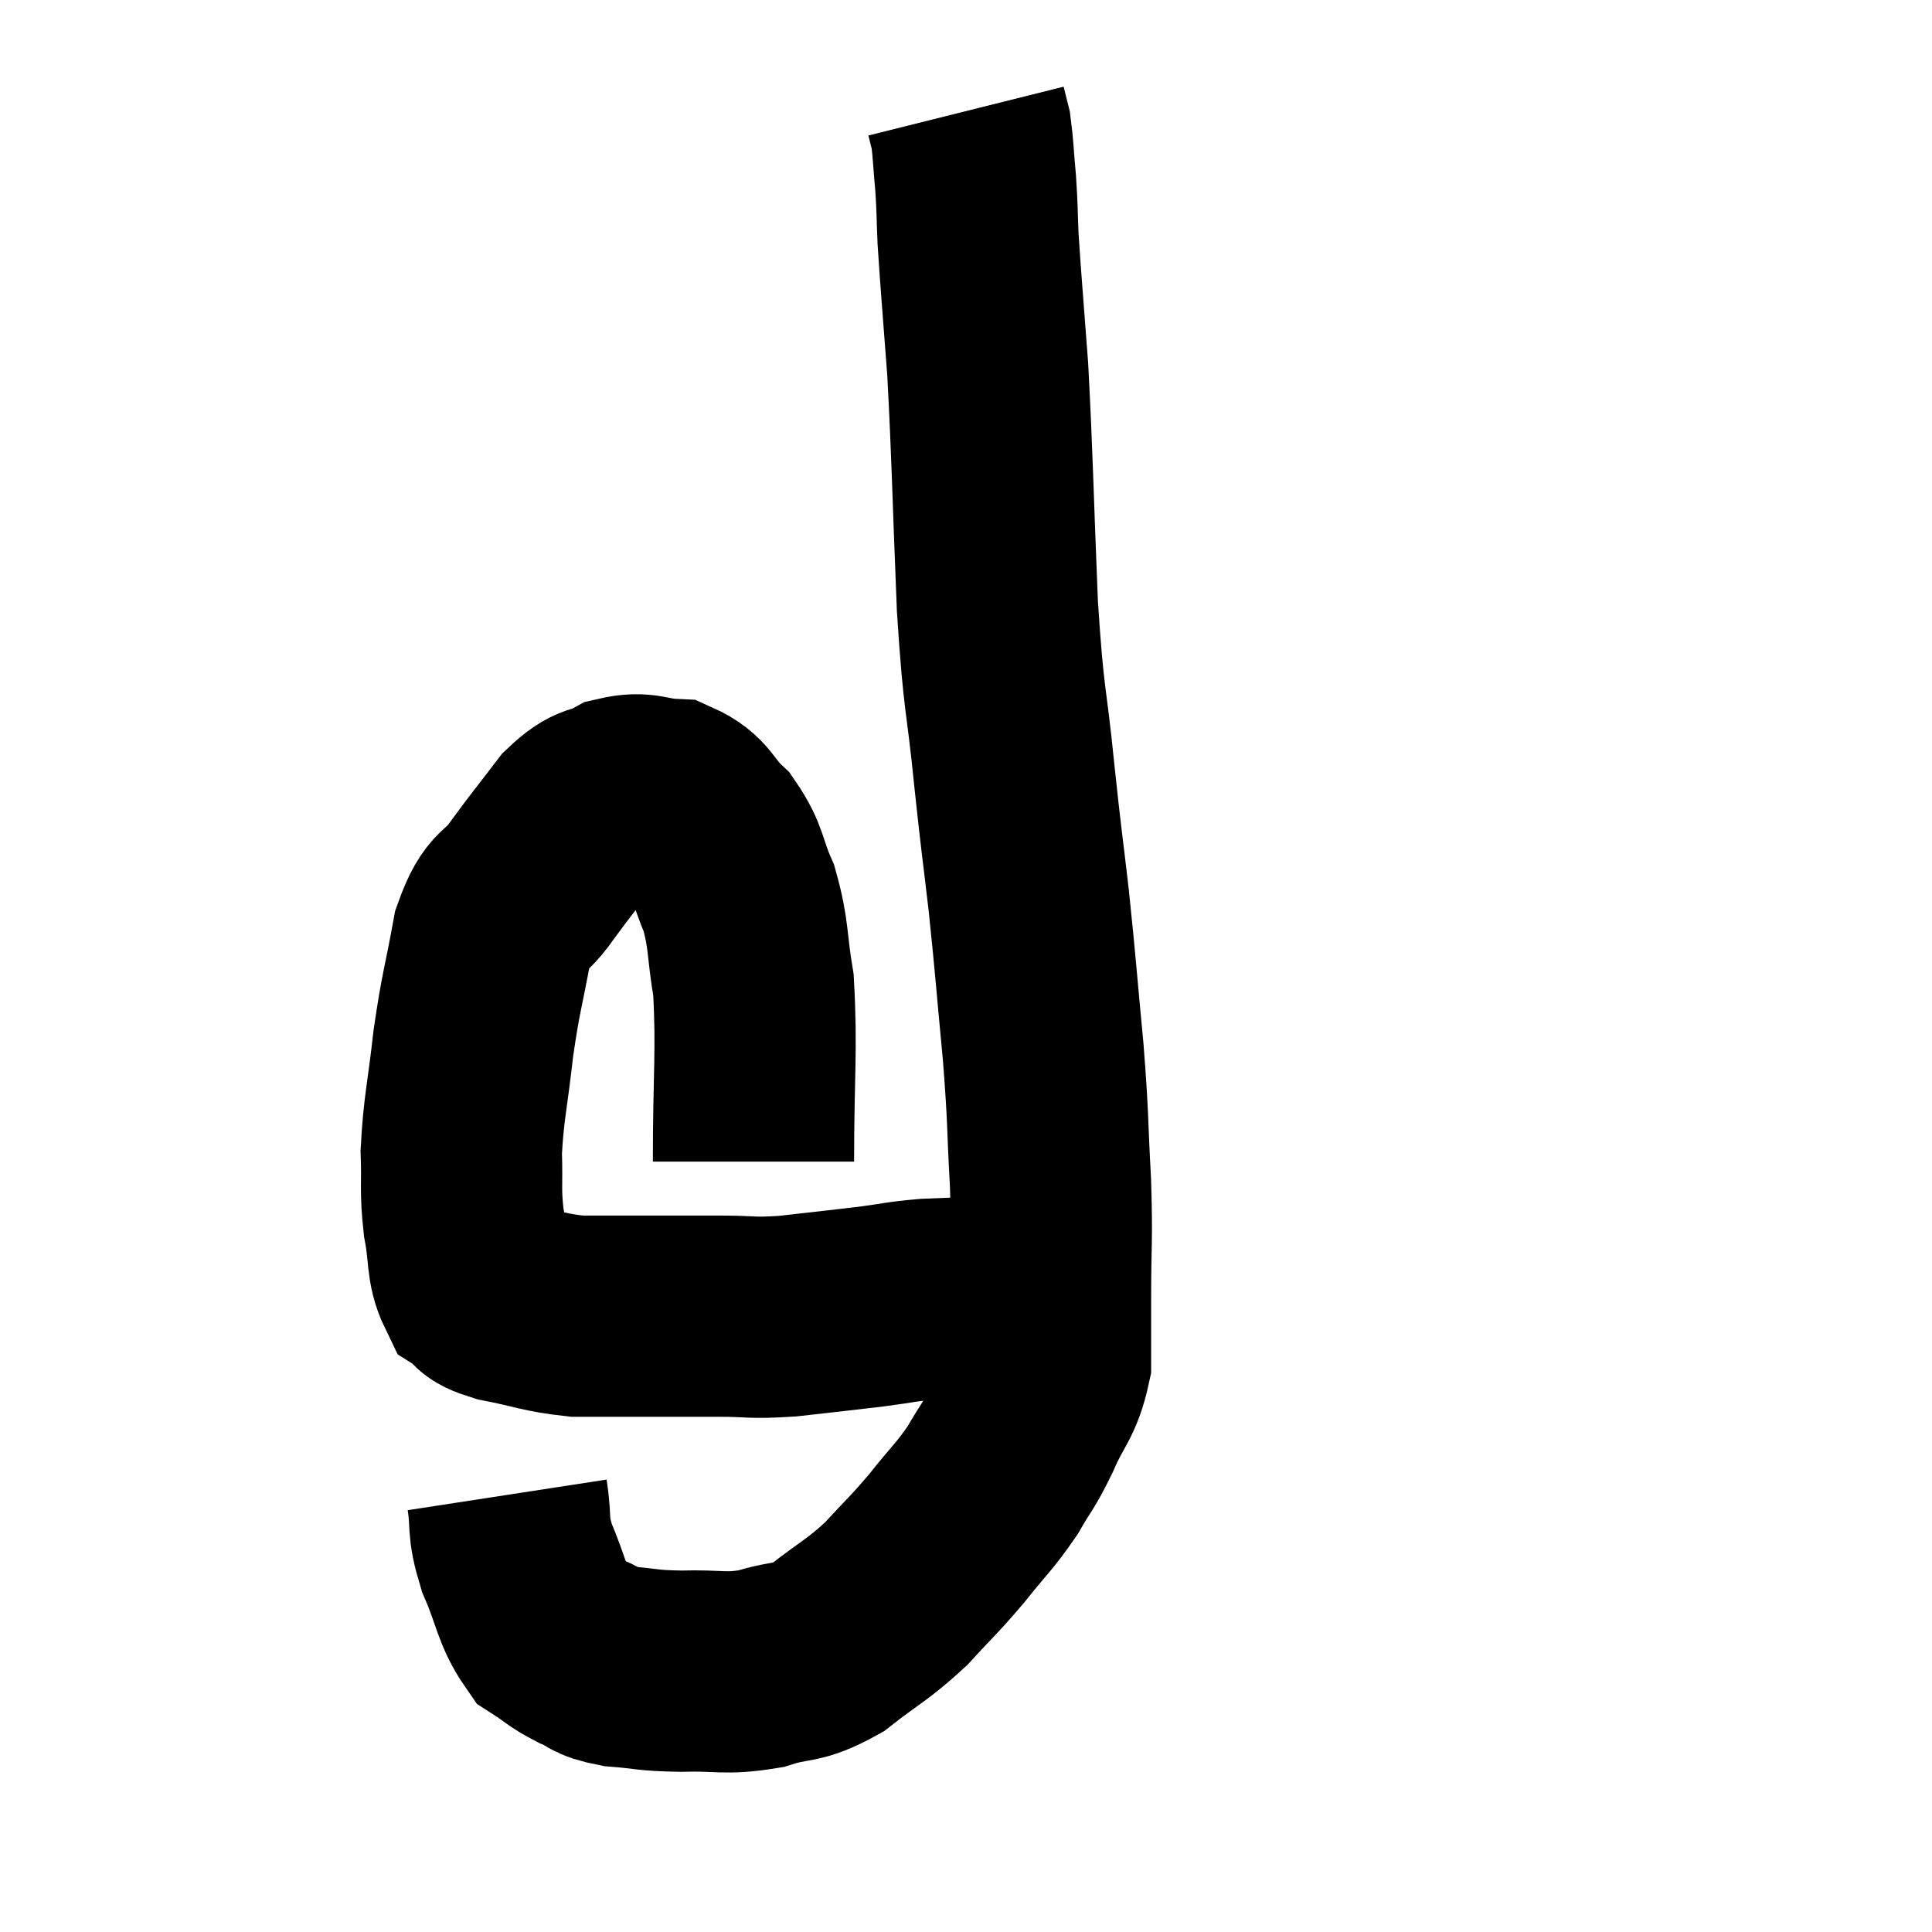<svg width="48" height="48" viewBox="0 0 48 48" xmlns="http://www.w3.org/2000/svg"><path d="M 18.72 28.86 C 18.72 26.67, 18.81 26.115, 18.72 24.48 C 18.54 23.4, 18.615 23.235, 18.36 22.32 C 18.03 21.57, 18.12 21.435, 17.7 20.82 C 17.19 20.34, 17.25 20.115, 16.68 19.86 C 16.05 19.83, 16.005 19.665, 15.42 19.8 C 14.88 20.1, 14.895 19.875, 14.34 20.4 C 13.77 21.15, 13.725 21.18, 13.2 21.9 C 12.72 22.59, 12.6 22.275, 12.24 23.28 C 12 24.6, 11.955 24.585, 11.76 25.92 C 11.61 27.27, 11.52 27.51, 11.46 28.62 C 11.49 29.49, 11.43 29.535, 11.52 30.36 C 11.67 31.14, 11.58 31.425, 11.82 31.92 C 12.15 32.13, 11.85 32.145, 12.48 32.34 C 13.41 32.52, 13.5 32.61, 14.34 32.7 C 15.09 32.7, 14.955 32.7, 15.84 32.7 C 16.86 32.7, 16.95 32.7, 17.88 32.7 C 18.72 32.7, 18.615 32.76, 19.56 32.7 C 20.61 32.58, 20.79 32.565, 21.66 32.46 C 22.35 32.37, 22.35 32.34, 23.04 32.28 C 23.73 32.25, 23.895 32.25, 24.42 32.22 C 24.78 32.19, 24.96 32.175, 25.14 32.16 C 25.14 32.16, 25.14 32.16, 25.14 32.16 L 25.14 32.16" fill="none" stroke="black" stroke-width="5"></path><path d="M 12.6 37.14 C 12.72 37.92, 12.585 37.86, 12.84 38.7 C 13.23 39.6, 13.215 39.915, 13.62 40.5 C 14.04 40.77, 14.025 40.815, 14.46 41.04 C 14.91 41.22, 14.745 41.28, 15.36 41.4 C 16.14 41.46, 16.035 41.505, 16.92 41.52 C 17.91 41.49, 17.985 41.61, 18.9 41.46 C 19.74 41.19, 19.74 41.385, 20.58 40.92 C 21.42 40.26, 21.525 40.275, 22.26 39.6 C 22.89 38.91, 22.92 38.925, 23.52 38.22 C 24.09 37.5, 24.195 37.455, 24.66 36.78 C 25.02 36.15, 25.02 36.255, 25.38 35.52 C 25.74 34.68, 25.92 34.665, 26.1 33.84 C 26.1 33.03, 26.1 33.33, 26.1 32.22 C 26.1 30.81, 26.145 30.915, 26.1 29.4 C 26.01 27.78, 26.055 27.915, 25.92 26.16 C 25.74 24.27, 25.74 24.105, 25.56 22.38 C 25.38 20.82, 25.395 21.09, 25.2 19.26 C 24.99 17.16, 24.945 17.58, 24.78 15.06 C 24.66 12.12, 24.66 11.46, 24.54 9.18 C 24.42 7.56, 24.375 7.095, 24.3 5.94 C 24.27 5.25, 24.285 5.235, 24.24 4.56 C 24.18 3.9, 24.18 3.69, 24.12 3.24 C 24.06 3, 24.03 2.88, 24 2.76 L 24 2.76" fill="none" stroke="black" stroke-width="5"></path></svg>